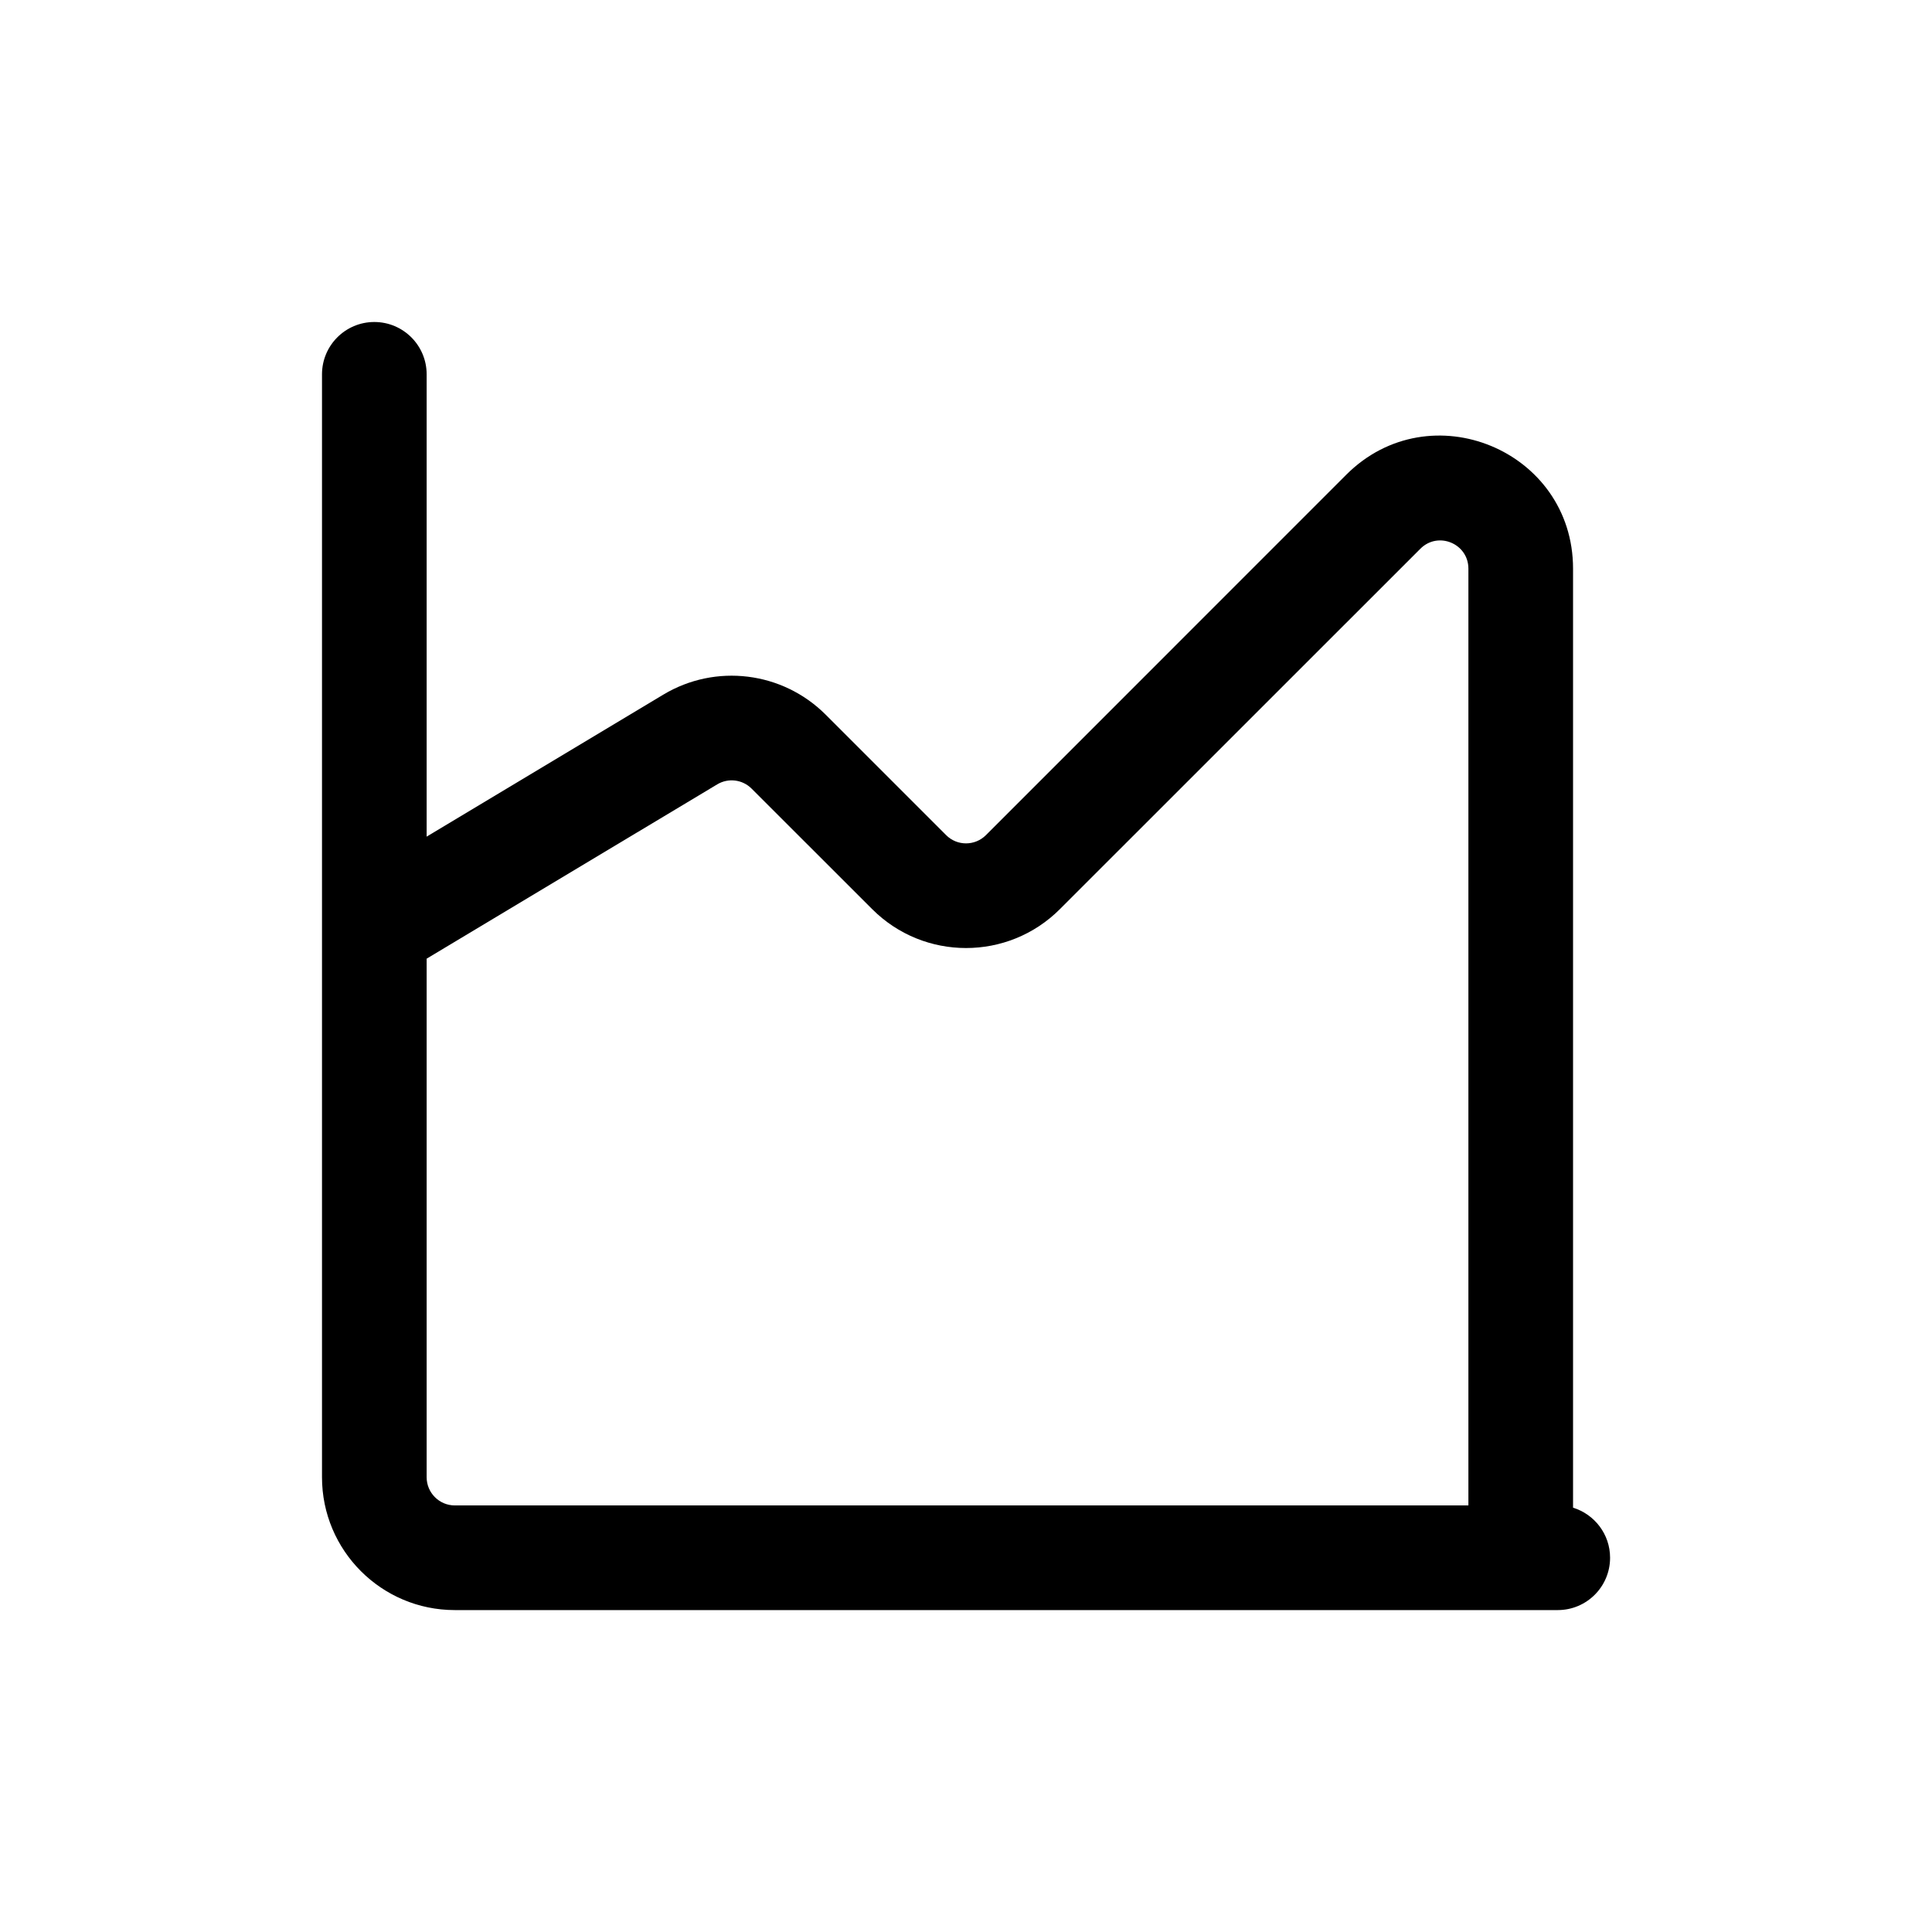 <svg width="24" height="24" viewBox="0 0 24 24" fill="none" xmlns="http://www.w3.org/2000/svg">
<path fill-rule="evenodd" clip-rule="evenodd" d="M5.3 4.65C5.3 4.291 5.009 4 4.65 4C4.291 4 4 4.291 4 4.65V18.351C4 19.262 4.739 20.001 5.65 20.001H19.351C19.71 20.001 20.001 19.71 20.001 19.351C20.001 19.058 19.807 18.811 19.541 18.729V7.064C19.541 5.594 17.764 4.858 16.724 5.897L12.248 10.374C12.111 10.511 11.889 10.511 11.753 10.374L10.256 8.877C9.72 8.342 8.889 8.239 8.24 8.629L5.3 10.393V4.65ZM5.3 11.909V18.351C5.3 18.544 5.457 18.701 5.65 18.701H18.241V7.064C18.241 6.752 17.864 6.596 17.644 6.817L13.167 11.293C12.523 11.938 11.478 11.938 10.834 11.293L9.336 9.796C9.223 9.683 9.047 9.661 8.909 9.744L5.3 11.909Z" fill="black"/>
</svg>
